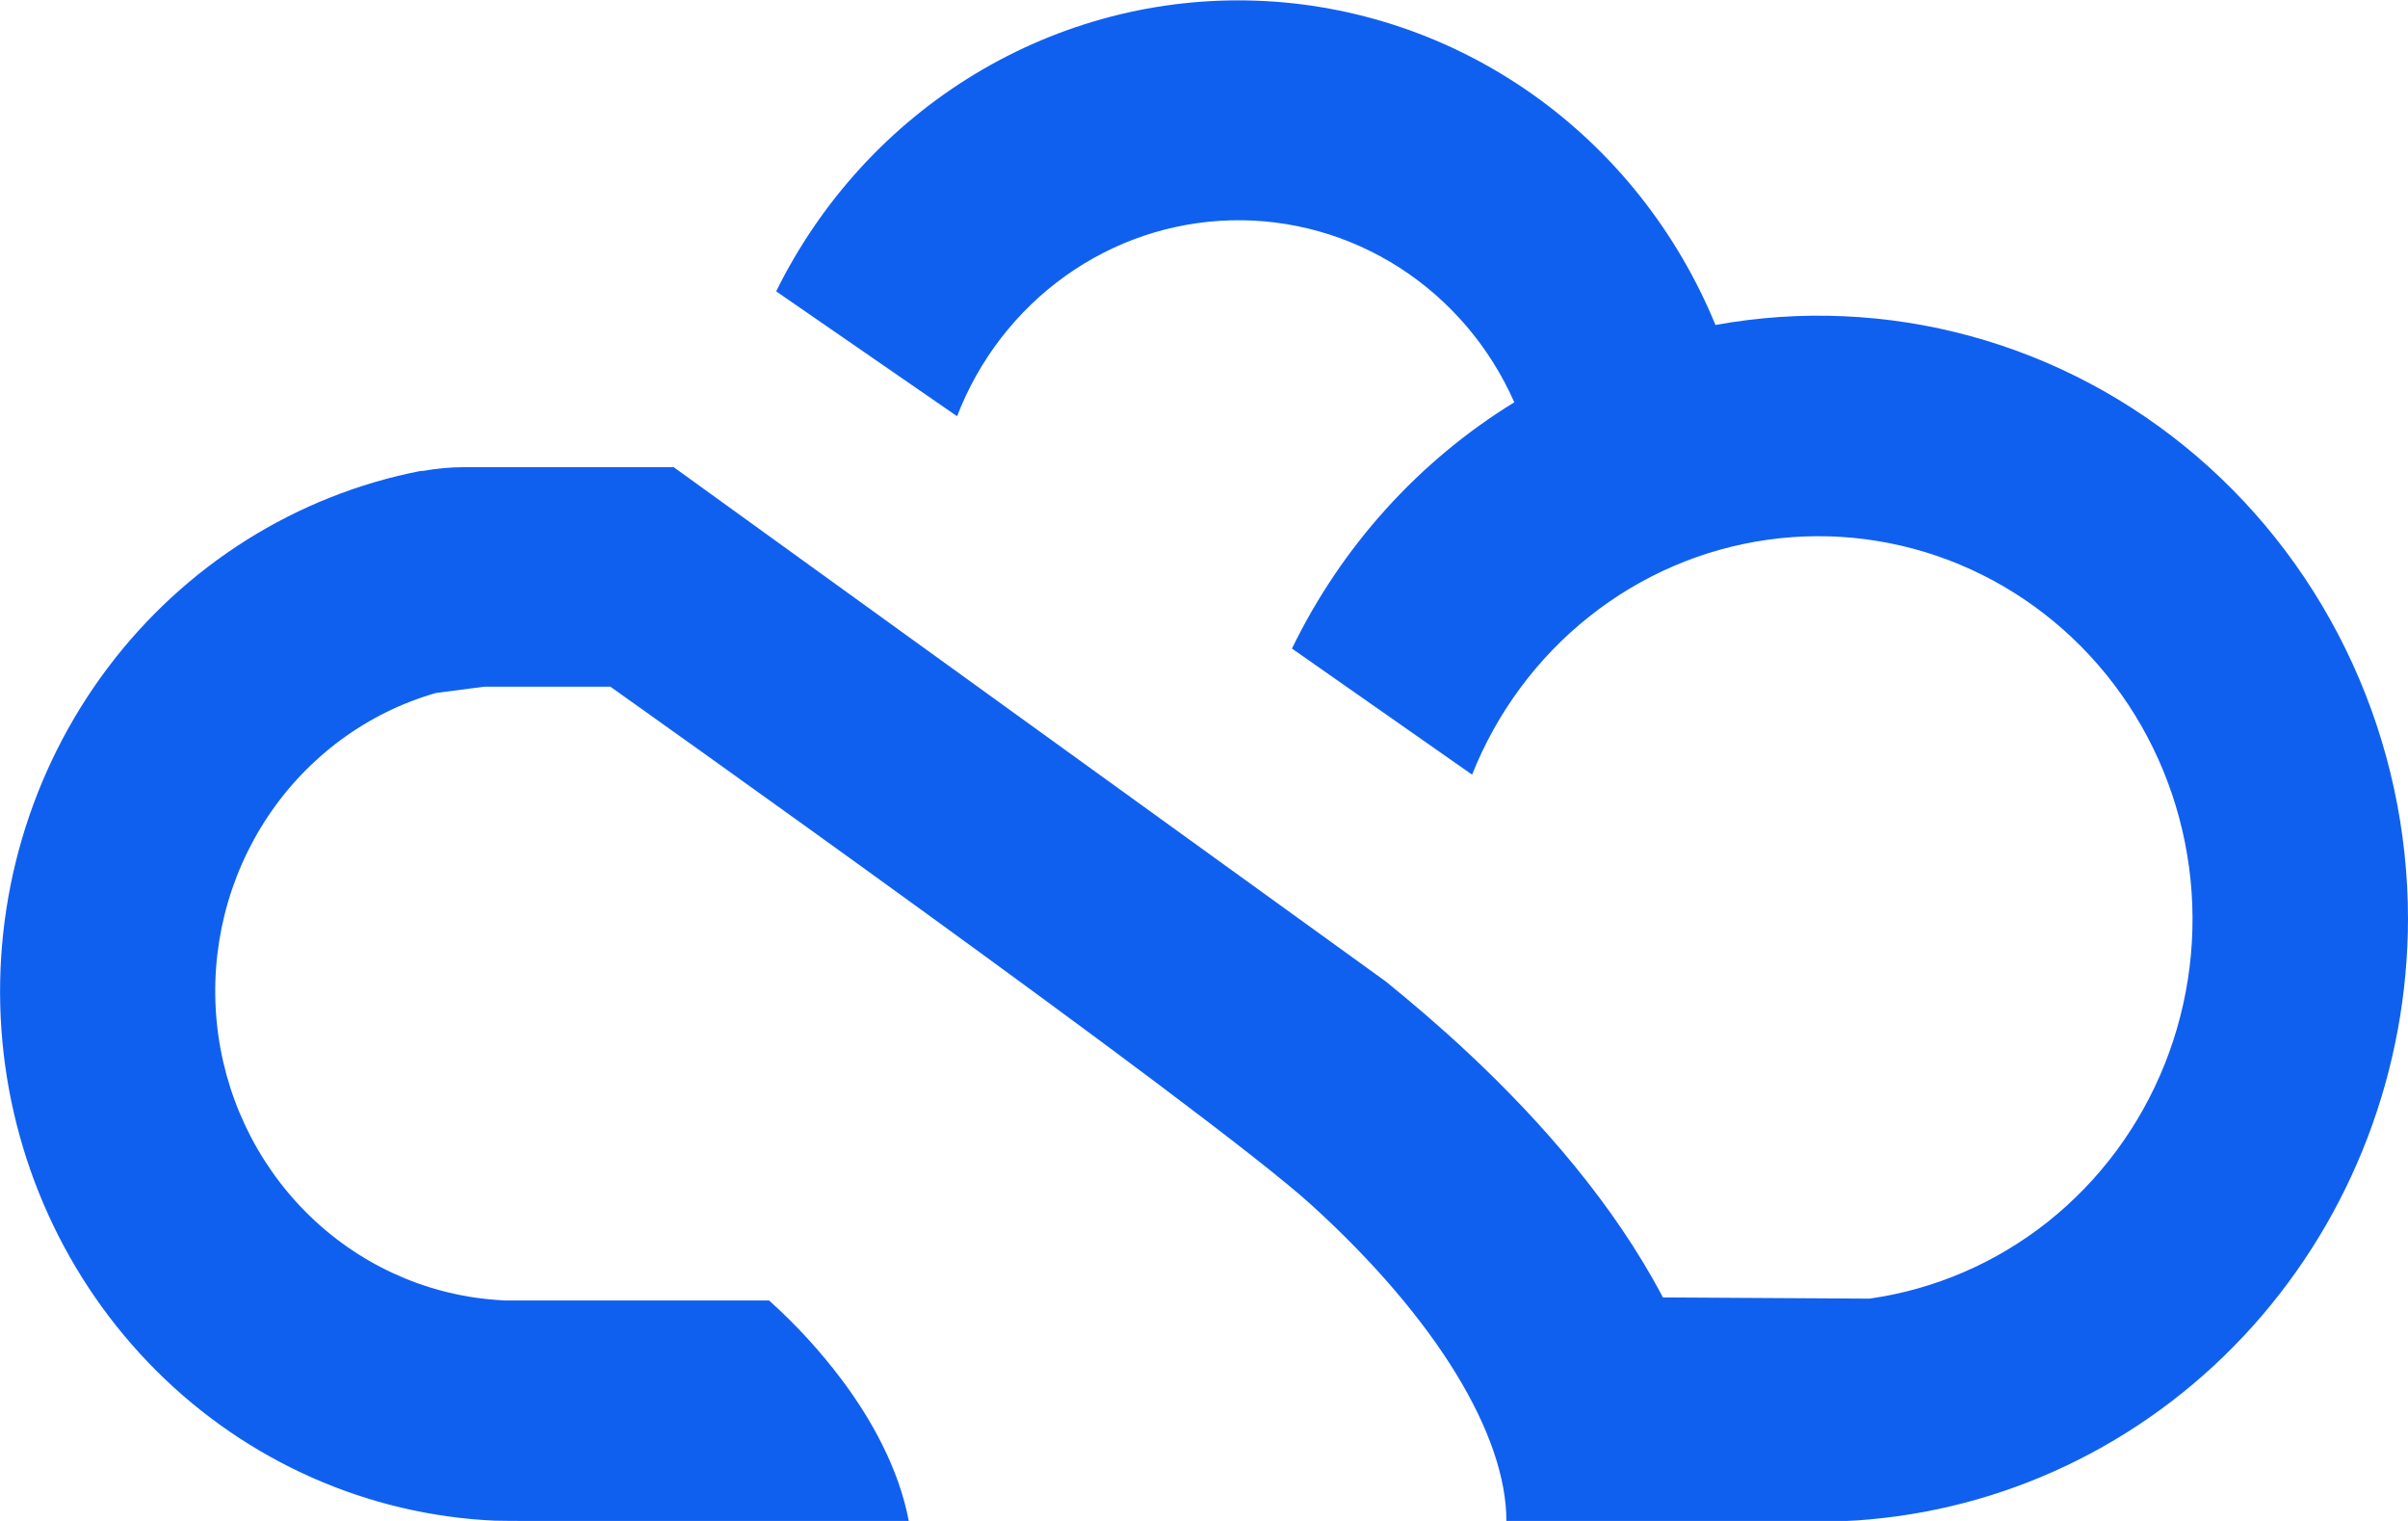 <svg width="57" height="36" viewBox="0 0 57 36" fill="none" xmlns="http://www.w3.org/2000/svg">
<path d="M57 21.742C56.996 25.314 55.686 28.755 53.327 31.387C50.969 34.019 47.733 35.652 44.257 35.963C44.075 35.981 43.893 35.993 43.711 36H35.658C35.658 33.972 34.019 31.227 31.045 28.522C28.529 26.237 14.447 16.253 14.447 16.253H11.469L10.32 16.402C8.699 16.867 7.29 17.903 6.341 19.326C5.392 20.75 4.963 22.471 5.13 24.186C5.297 25.901 6.05 27.501 7.255 28.704C8.46 29.908 10.041 30.638 11.72 30.766L11.936 30.781C11.996 30.781 12.095 30.781 12.155 30.781H12.519H18.204L18.244 30.817C18.859 31.373 19.421 31.987 19.922 32.653C20.605 33.56 21.279 34.749 21.513 36.008H18.237C18.237 36.008 11.851 36.008 11.709 35.993C8.709 35.857 5.862 34.598 3.71 32.454C1.557 30.311 0.249 27.432 0.033 24.366C-0.182 21.299 0.71 18.258 2.54 15.821C4.37 13.384 7.011 11.72 9.961 11.146H10.014C10.338 11.087 10.666 11.057 10.995 11.058H15.948L32.798 23.227C33.435 23.742 34.101 24.312 34.762 24.931C36.495 26.554 38.208 28.515 39.355 30.694V30.709L44.252 30.738C45.791 30.521 47.248 29.893 48.476 28.918C49.703 27.942 50.658 26.652 51.245 25.178C51.831 23.705 52.029 22.099 51.817 20.523C51.605 18.946 50.992 17.454 50.039 16.198C49.086 14.941 47.826 13.963 46.387 13.362C44.948 12.762 43.38 12.559 41.84 12.776C40.3 12.992 38.843 13.62 37.616 14.596C36.388 15.572 35.433 16.861 34.846 18.335L30.582 15.351C31.757 12.933 33.584 10.911 35.845 9.522C35.265 8.21 34.32 7.101 33.128 6.335C31.936 5.569 30.55 5.18 29.143 5.215C27.736 5.25 26.371 5.708 25.217 6.533C24.063 7.358 23.172 8.512 22.655 9.852L18.373 6.896C19.428 4.758 21.06 2.974 23.074 1.755C25.088 0.536 27.401 -0.068 29.739 0.016C32.077 0.1 34.343 0.867 36.269 2.227C38.195 3.587 39.7 5.484 40.607 7.692C42.614 7.327 44.675 7.417 46.644 7.955C48.613 8.493 50.443 9.466 52.006 10.806C53.568 12.146 54.825 13.82 55.688 15.711C56.551 17.601 56.999 19.662 57 21.749V21.742Z" fill="#1060F0"></path>
</svg>
